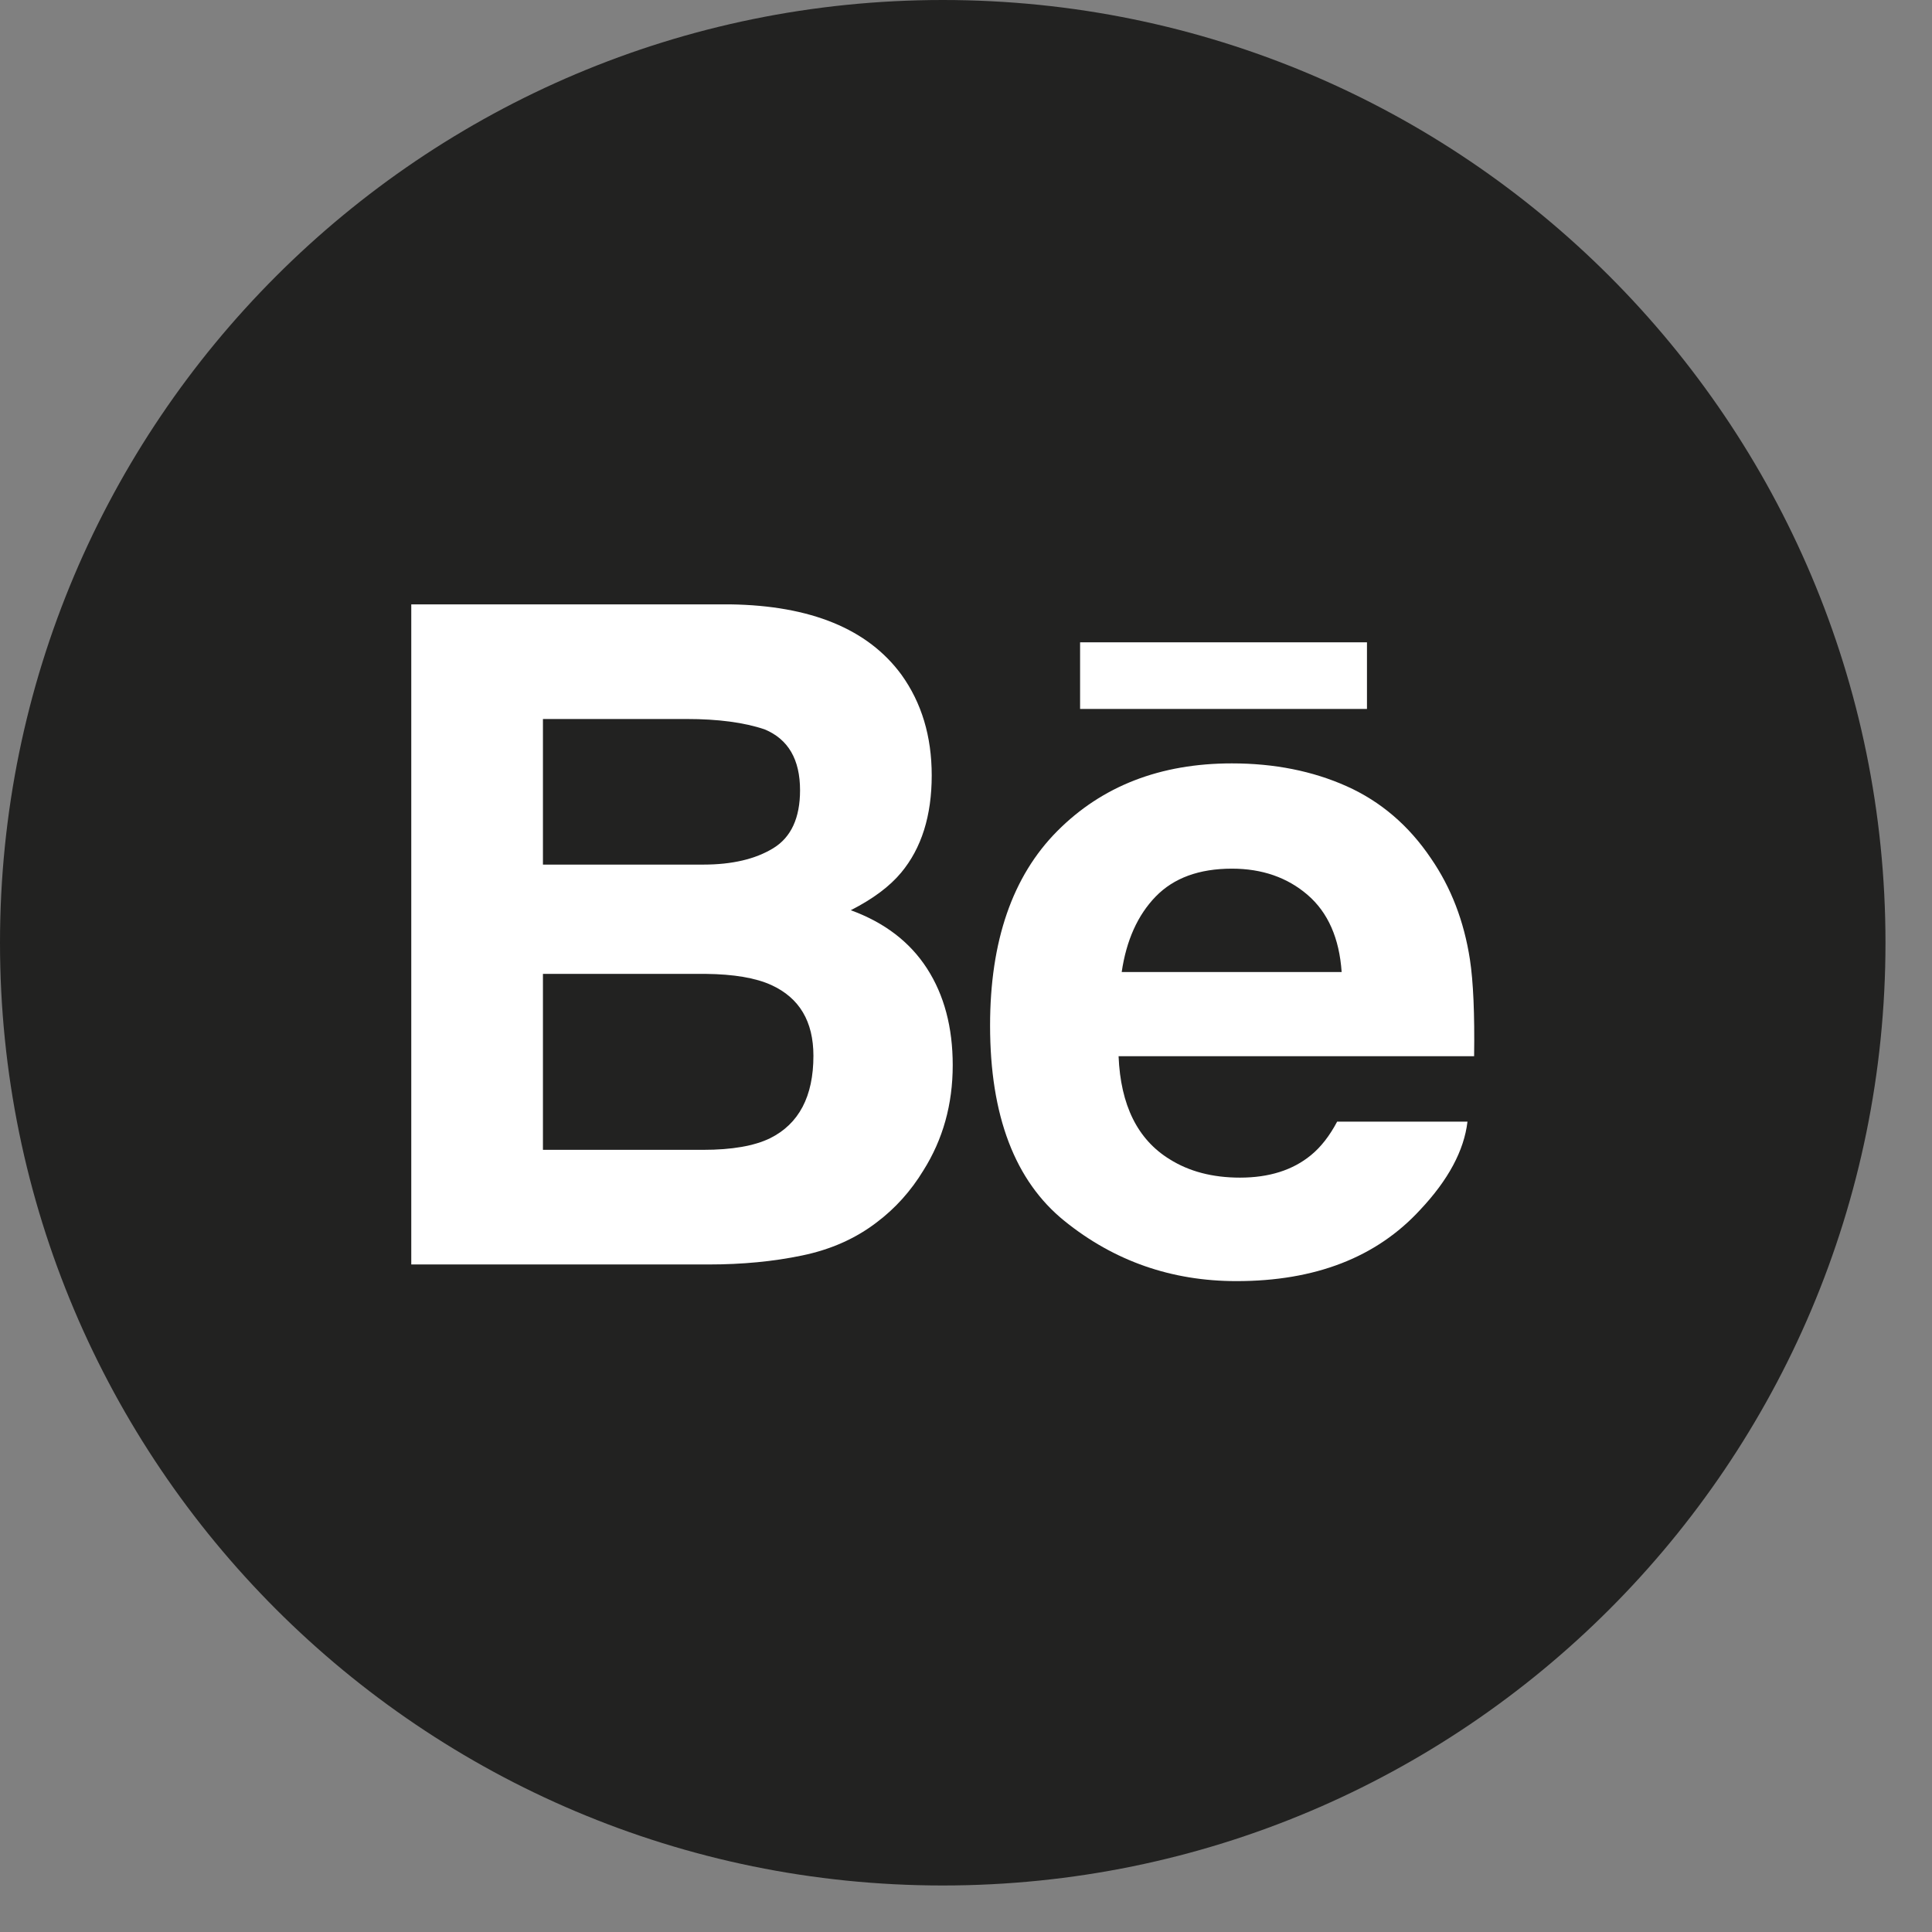 <?xml version="1.0" encoding="UTF-8"?>
<svg width="39px" height="39px" viewBox="0 0 39 39" version="1.1" xmlns="http://www.w3.org/2000/svg" xmlns:xlink="http://www.w3.org/1999/xlink">
    <rect x="0" y="0" width="39" height="39" fill="#808080" stroke="none"/>
    <title>behace</title>
    <g id="behace" stroke="none" stroke-width="1" fill="none" fill-rule="evenodd">
        <g>
            <path d="M19.031,38.061 L19.031,38.061 C8.521,38.061 -3.90798505e-14,29.541 -3.90798505e-14,19.031 C-3.90798505e-14,8.52 8.521,-1.52766688e-13 19.031,-1.52766688e-13 C29.541,-1.52766688e-13 38.061,8.52 38.061,19.031 C38.061,29.541 29.541,38.061 19.031,38.061" id="Fill-13" fill="#222221"></path>
            <path d="M10.96,23.211 L10.96,19.659 L14.239,19.659 C14.813,19.665 15.255,19.74 15.572,19.885 C16.137,20.144 16.42,20.619 16.42,21.313 C16.42,22.132 16.128,22.687 15.545,22.977 C15.223,23.133 14.773,23.211 14.196,23.211 L10.96,23.211 Z M10.96,14.514 L13.859,14.514 C14.497,14.514 15.022,14.584 15.434,14.723 C15.912,14.921 16.15,15.331 16.15,15.952 C16.15,16.512 15.969,16.903 15.608,17.123 C15.248,17.343 14.777,17.453 14.199,17.453 L10.96,17.453 L10.96,14.514 Z M16.19,25.344 C16.768,25.225 17.27,25.002 17.696,24.676 C18.072,24.393 18.387,24.043 18.639,23.628 C19.035,23 19.232,22.293 19.232,21.502 C19.232,20.737 19.059,20.086 18.713,19.55 C18.367,19.014 17.854,18.622 17.174,18.374 C17.622,18.146 17.96,17.893 18.191,17.615 C18.602,17.122 18.808,16.467 18.808,15.653 C18.808,14.864 18.604,14.186 18.196,13.619 C17.519,12.697 16.367,12.224 14.743,12.2 L8.302,12.2 L8.302,25.525 L14.307,25.525 C14.983,25.525 15.612,25.465 16.19,25.344 L16.19,25.344 Z" id="Fill-14" fill="#FFFFFF"></path>
            <path d="M23.33,18.097 C23.695,17.722 24.207,17.535 24.868,17.535 C25.476,17.535 25.986,17.712 26.396,18.065 C26.807,18.419 27.036,18.939 27.083,19.622 L22.643,19.622 C22.737,18.981 22.966,18.472 23.33,18.097 M21.489,24.648 C22.492,25.457 23.649,25.861 24.96,25.861 C26.549,25.861 27.785,25.382 28.667,24.423 C29.235,23.82 29.554,23.226 29.623,22.642 L26.992,22.642 C26.839,22.931 26.662,23.157 26.462,23.32 C26.095,23.621 25.618,23.772 25.031,23.772 C24.477,23.772 24.004,23.648 23.611,23.401 C22.964,23.003 22.62,22.31 22.58,21.321 L29.757,21.321 C29.769,20.471 29.741,19.819 29.672,19.366 C29.553,18.594 29.29,17.914 28.887,17.329 C28.44,16.665 27.872,16.179 27.184,15.871 C26.497,15.564 25.725,15.41 24.867,15.41 C23.423,15.41 22.248,15.866 21.343,16.776 C20.438,17.686 19.986,18.995 19.986,20.702 C19.986,22.524 20.487,23.839 21.489,24.648" id="Fill-15" fill="#FFFFFF"></path>
            <polygon id="Fill-16" fill="#FFFFFF" points="21.803 14.311 27.594 14.311 27.594 12.966 21.803 12.966"></polygon>
        </g>
    </g>
</svg>